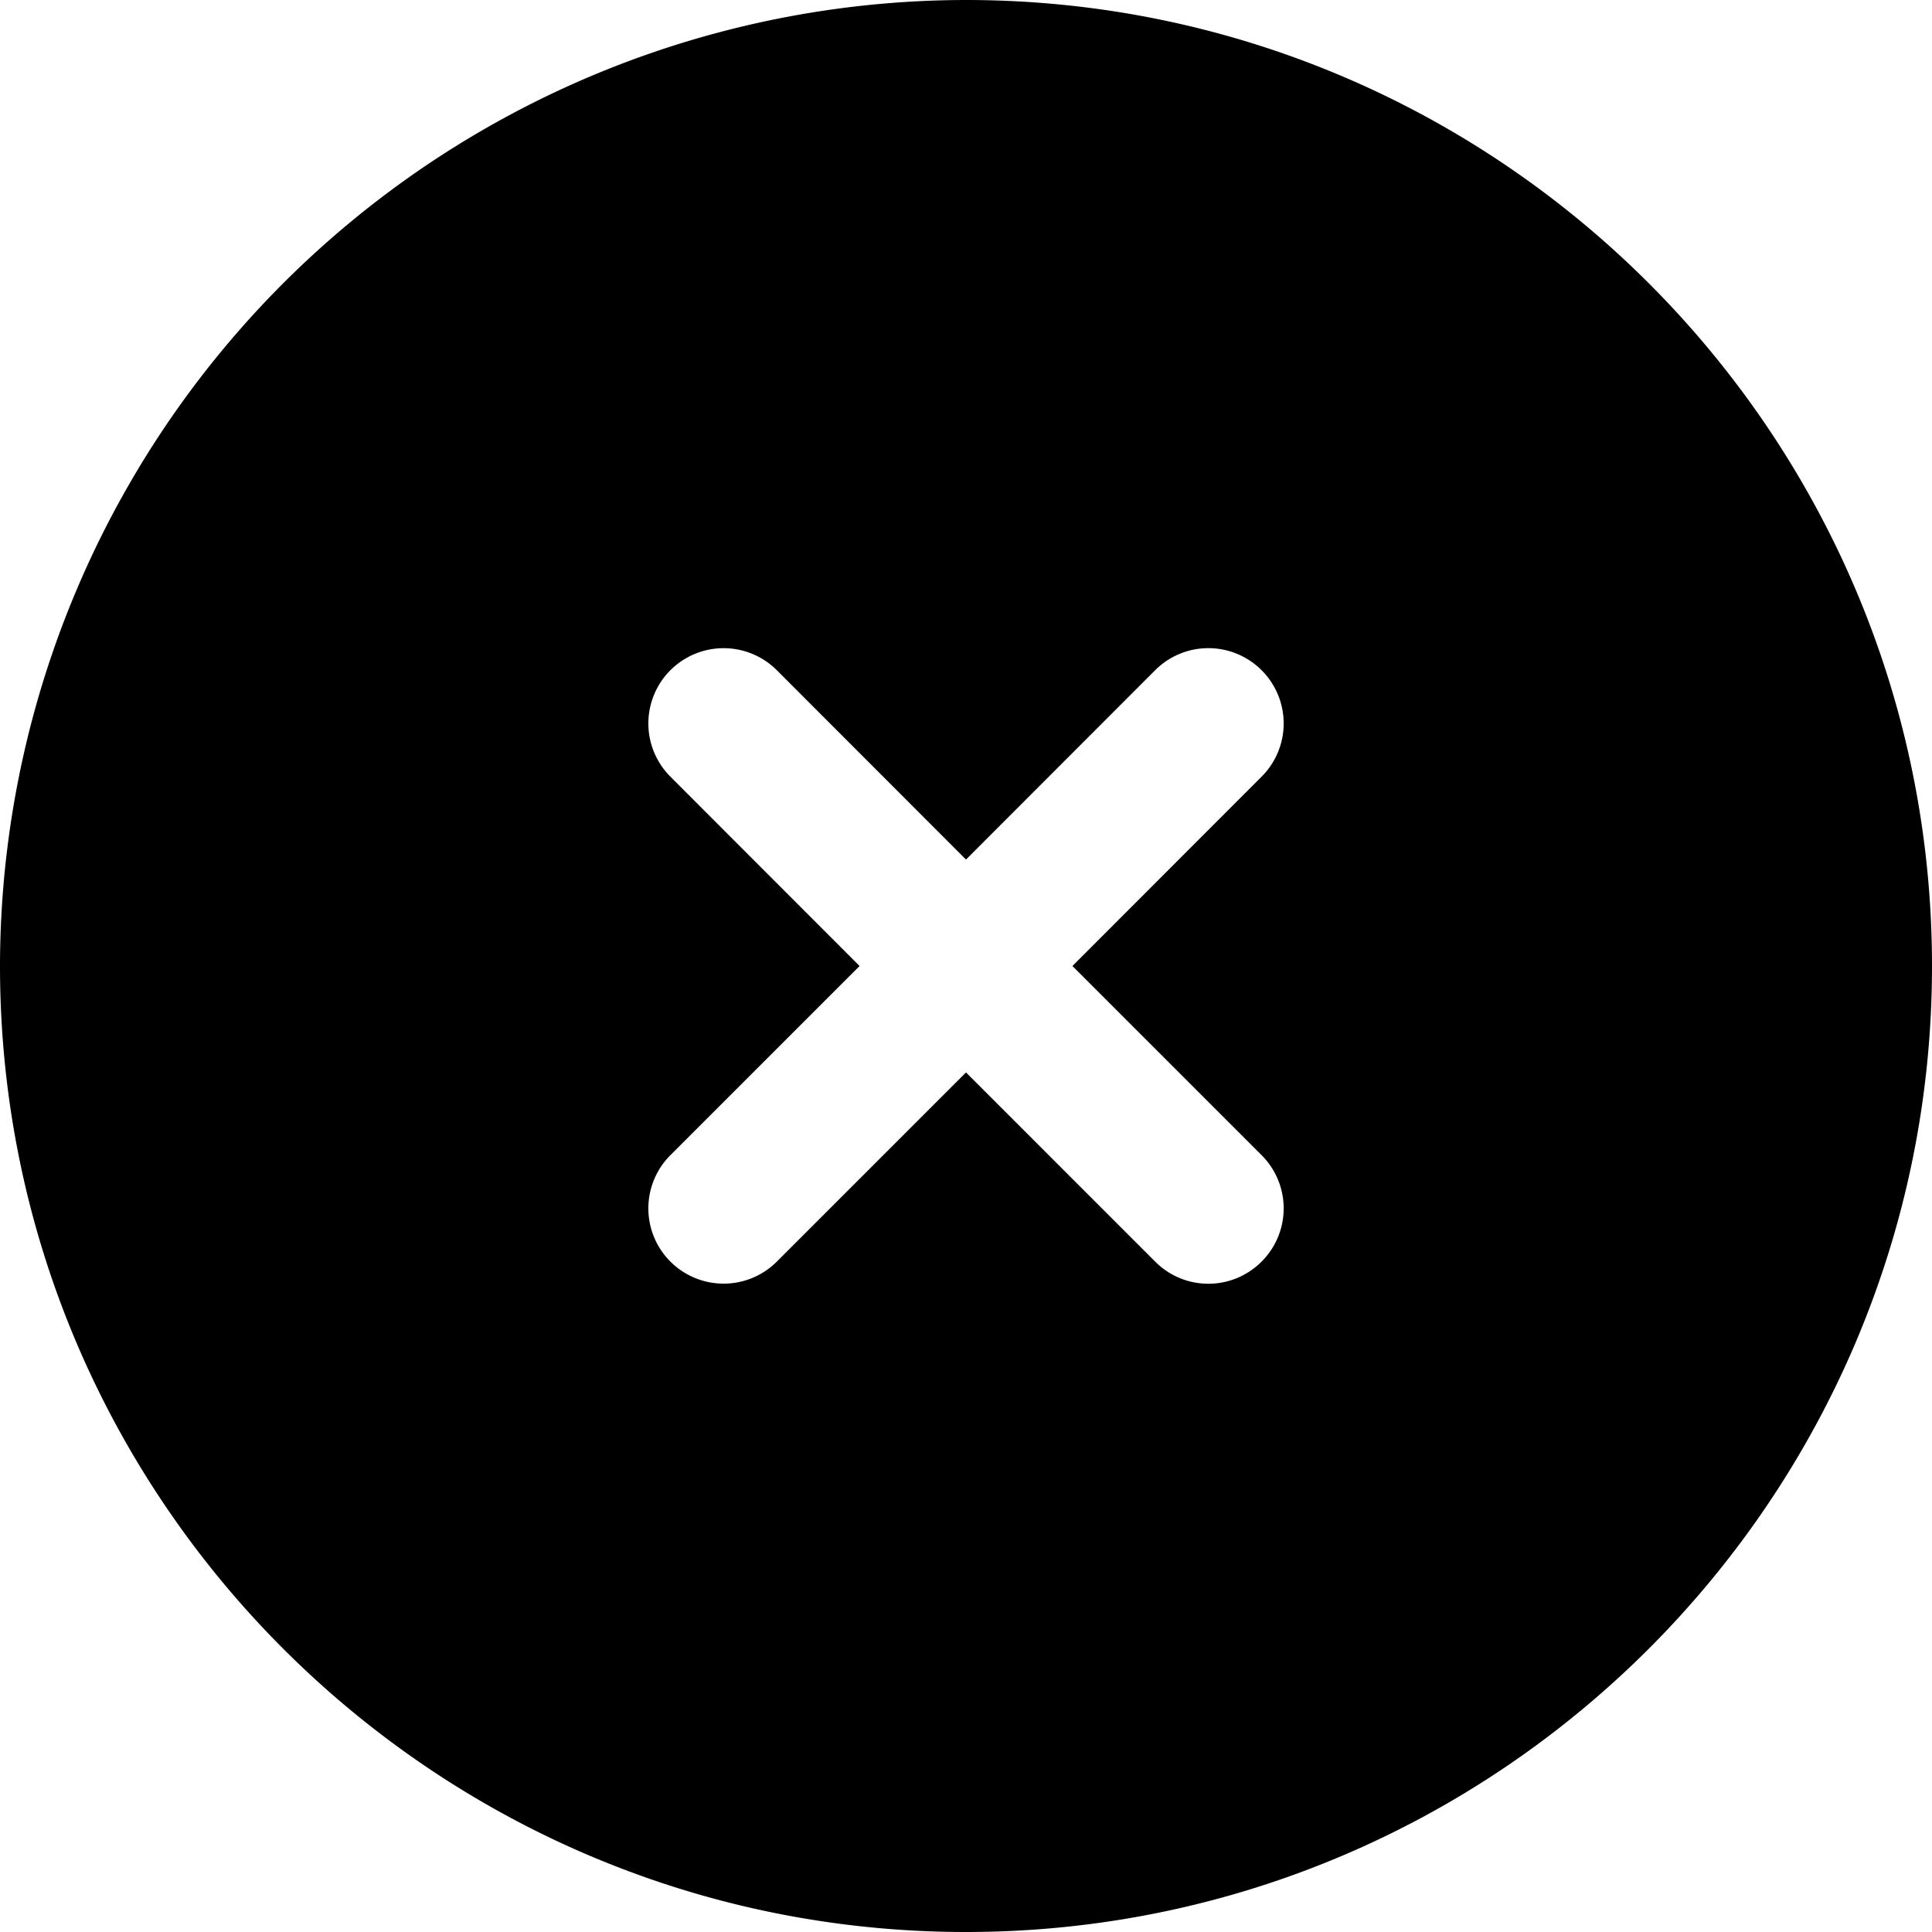 <svg xmlns="http://www.w3.org/2000/svg" viewBox="0 0 11 11"><path fill-rule="evenodd" d="M7.183 3.816a.428.428 0 0 0-.606 0L5.5 4.894 4.423 3.816a.428.428 0 1 0-.606.606L4.894 5.5 3.817 6.577a.428.428 0 1 0 .606.606L5.5 6.106l1.077 1.077a.427.427 0 0 0 .606 0 .428.428 0 0 0 0-.606L6.106 5.5l1.077-1.078a.428.428 0 0 0 0-.606zM5.5 0A5.506 5.506 0 0 0 0 5.5C0 8.533 2.467 11 5.5 11S11 8.533 11 5.5 8.533 0 5.5 0z" clip-rule="evenodd"/></svg>